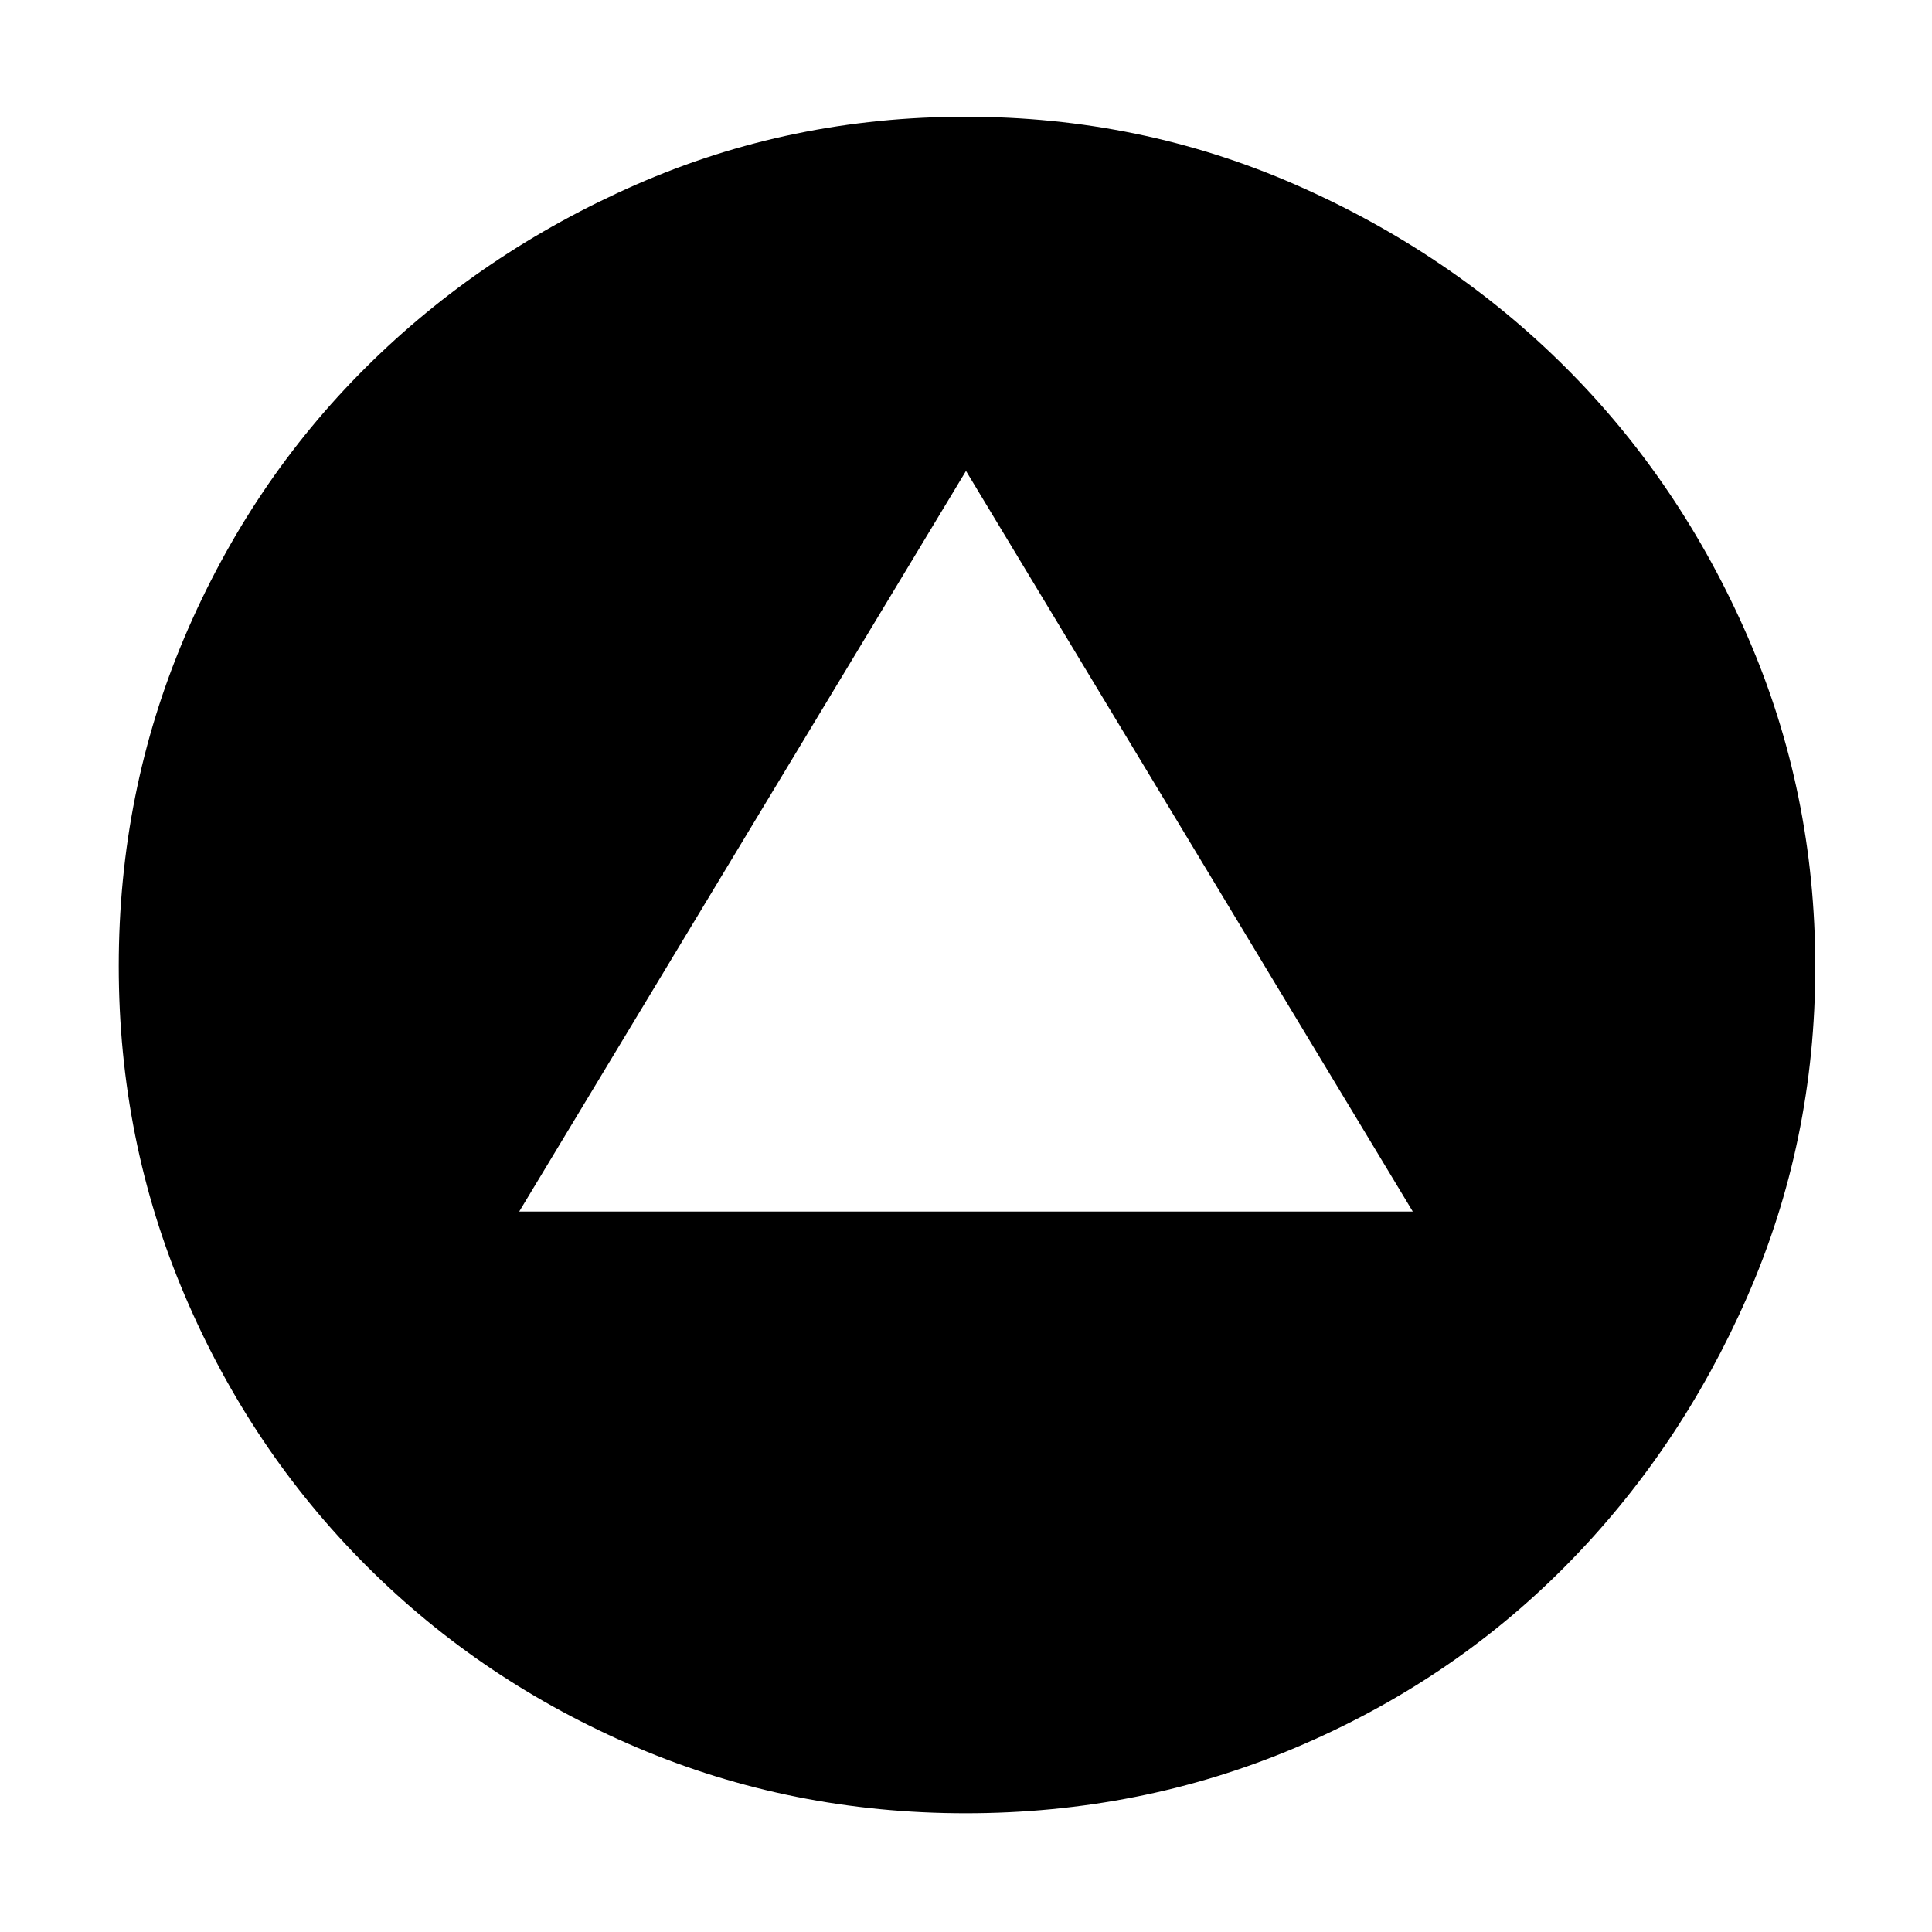 <svg xmlns="http://www.w3.org/2000/svg" height="48" viewBox="0 -960 960 960" width="48"><path d="M258-358h444L480-726 258-358ZM479.86-59q-86.71 0-163.55-32.75-76.85-32.75-134.36-90.32-57.52-57.57-90.23-134.43Q59-393.36 59-479.95q0-86.58 32.72-163.5 32.71-76.91 90.08-133.98 57.37-57.07 134.25-90.82Q392.93-902 479.78-902q86.84 0 163.85 33.72 77.01 33.72 134.18 90.74 57.17 57.02 90.68 134.08Q902-566.39 902-479.58q0 86.82-33.72 163.73-33.72 76.92-90.74 134.37-57.02 57.46-133.99 89.97Q566.57-59 479.86-59Z"/></svg>